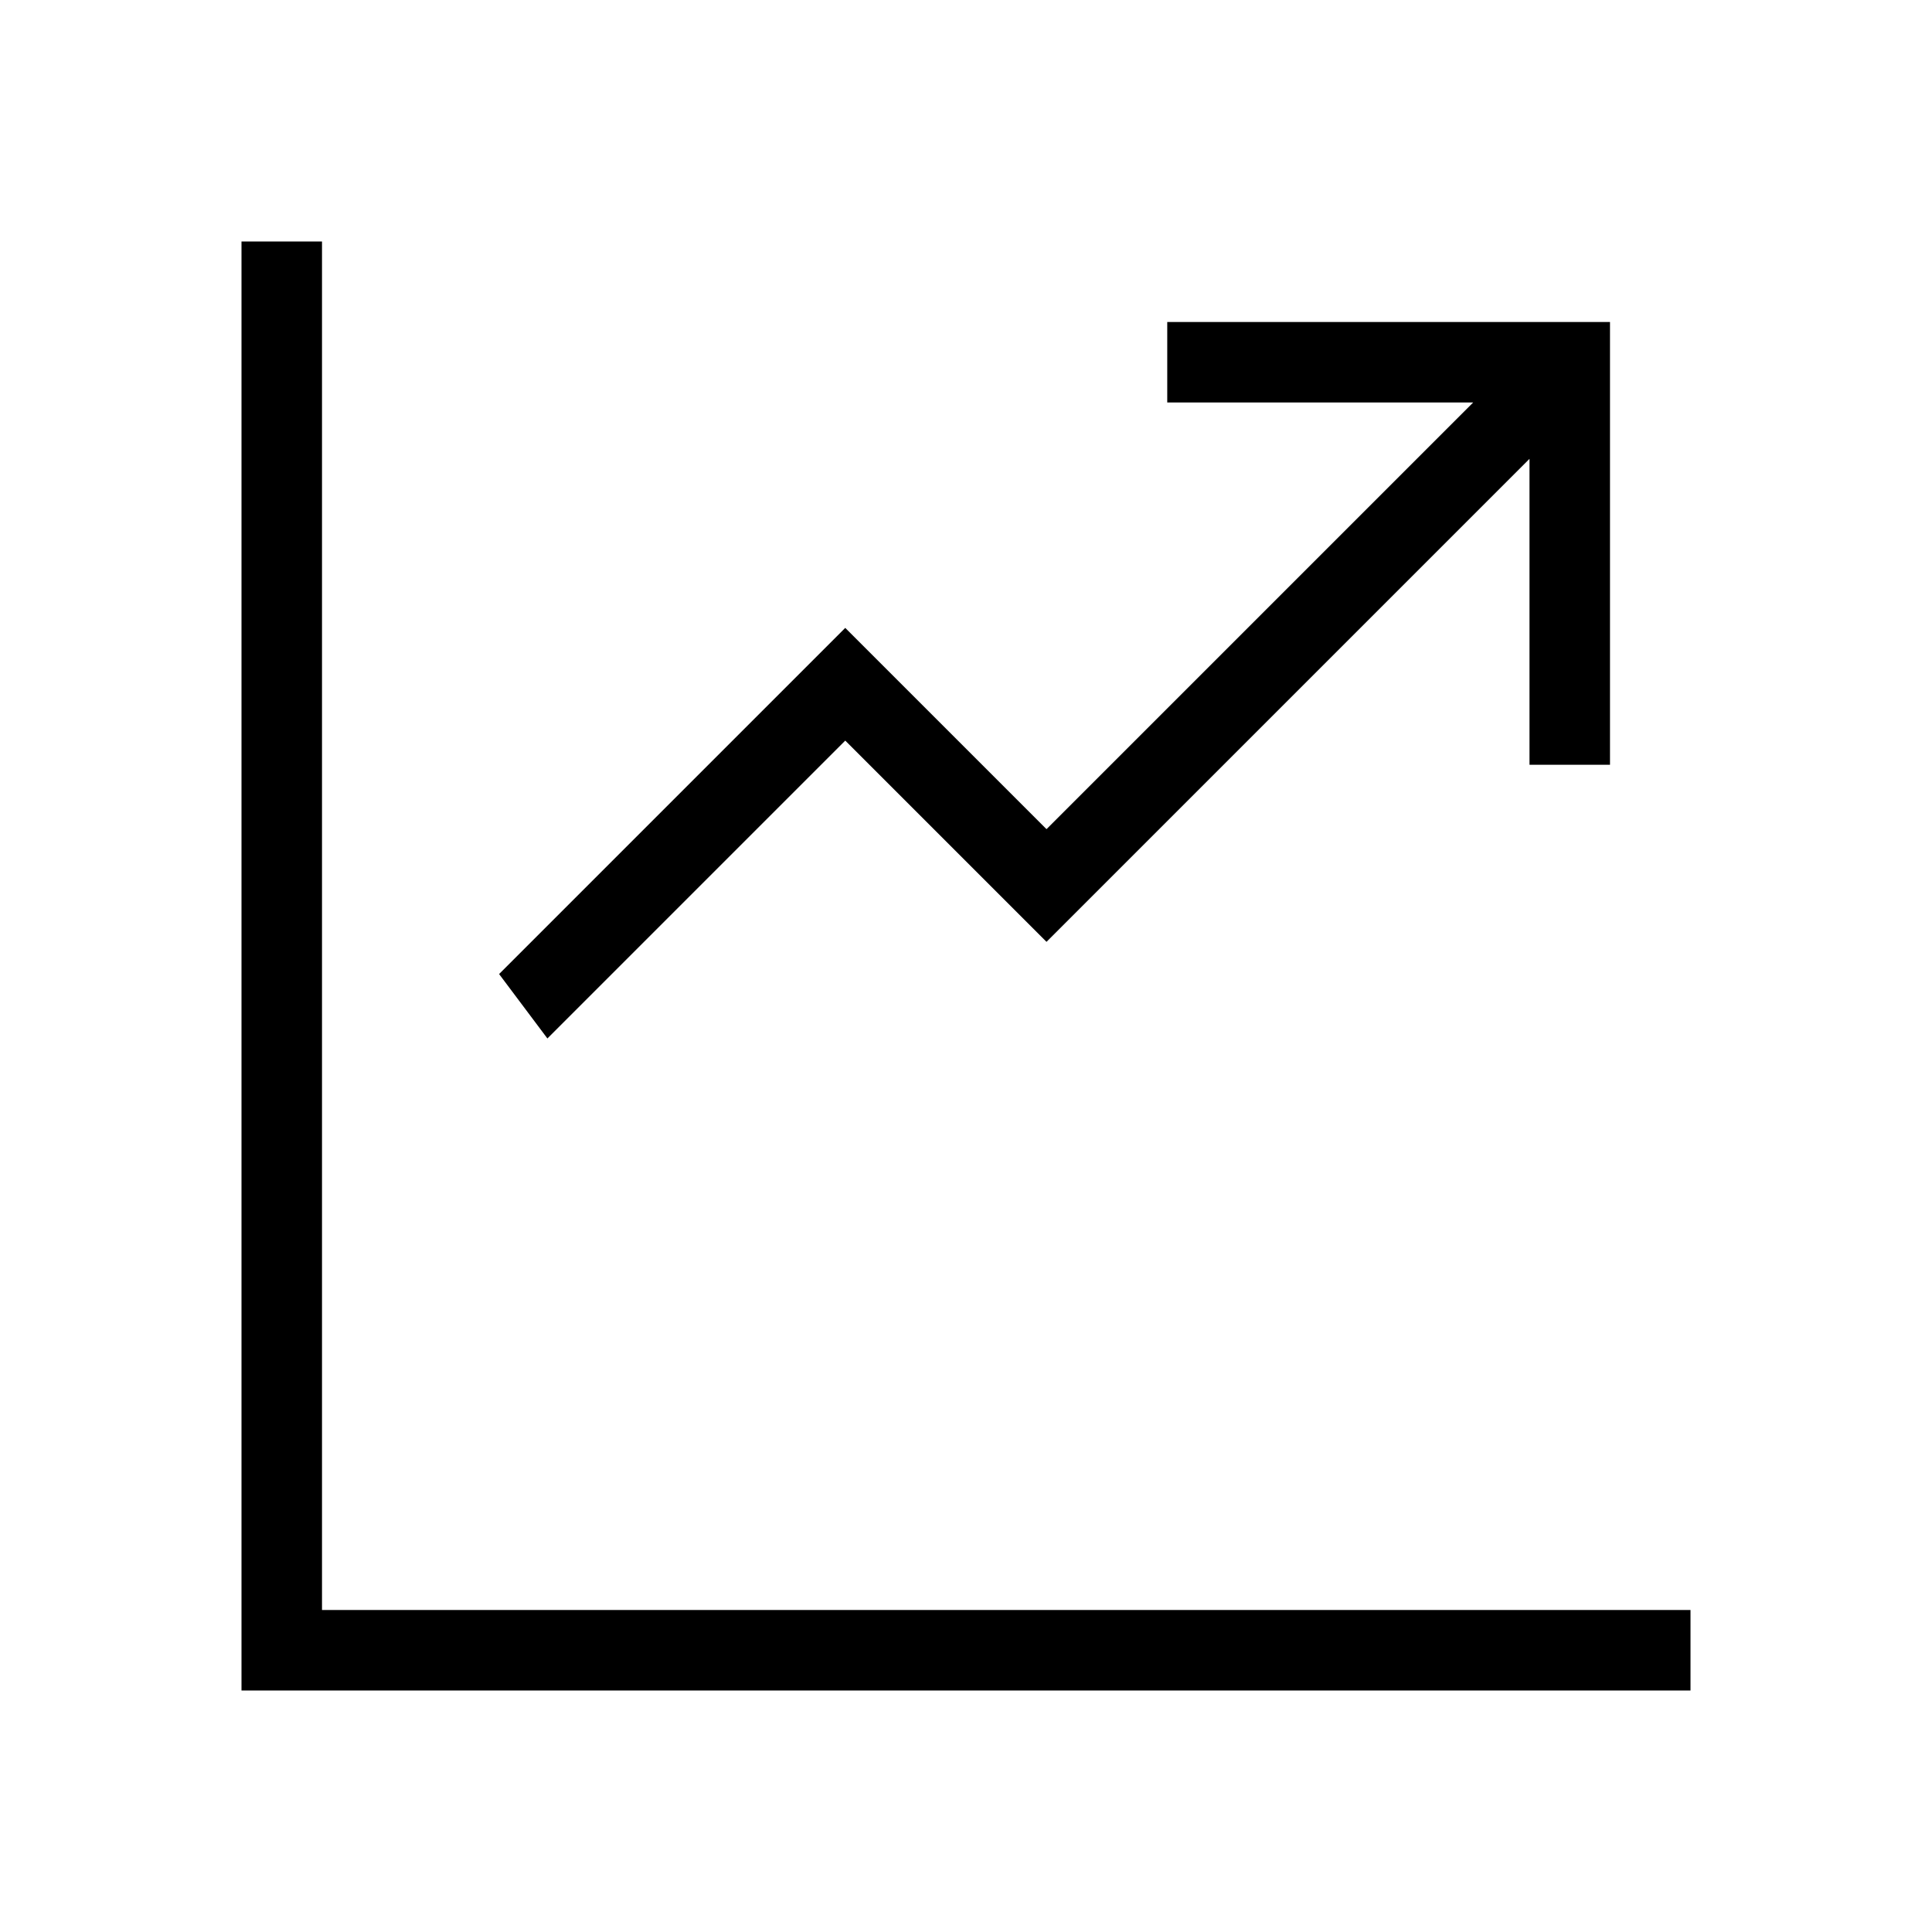 <?xml version="1.0" encoding="utf-8"?>
<!-- Generator: Adobe Illustrator 25.4.1, SVG Export Plug-In . SVG Version: 6.00 Build 0)  -->
<svg version="1.1" id="Livello_1" xmlns="http://www.w3.org/2000/svg" xmlns:xlink="http://www.w3.org/1999/xlink" x="0px" y="0px"
	 viewBox="0 0 24 24" style="enable-background:new 0 0 24 24;" xml:space="preserve">
	<title>Line Chart</title>
<g>
	<polygon points="21,20 21,21 3,21 3,3 4,3 4,20 	"/>
	<polygon points="10.5,9.2 13,11.7 19,5.7 19,9.5 20,9.5 20,4 14.5,4 14.5,5 18.3,5 13,10.3 10.5,7.8 6.2,12.1 6.8,12.9 	"/>
</g>
</svg>
